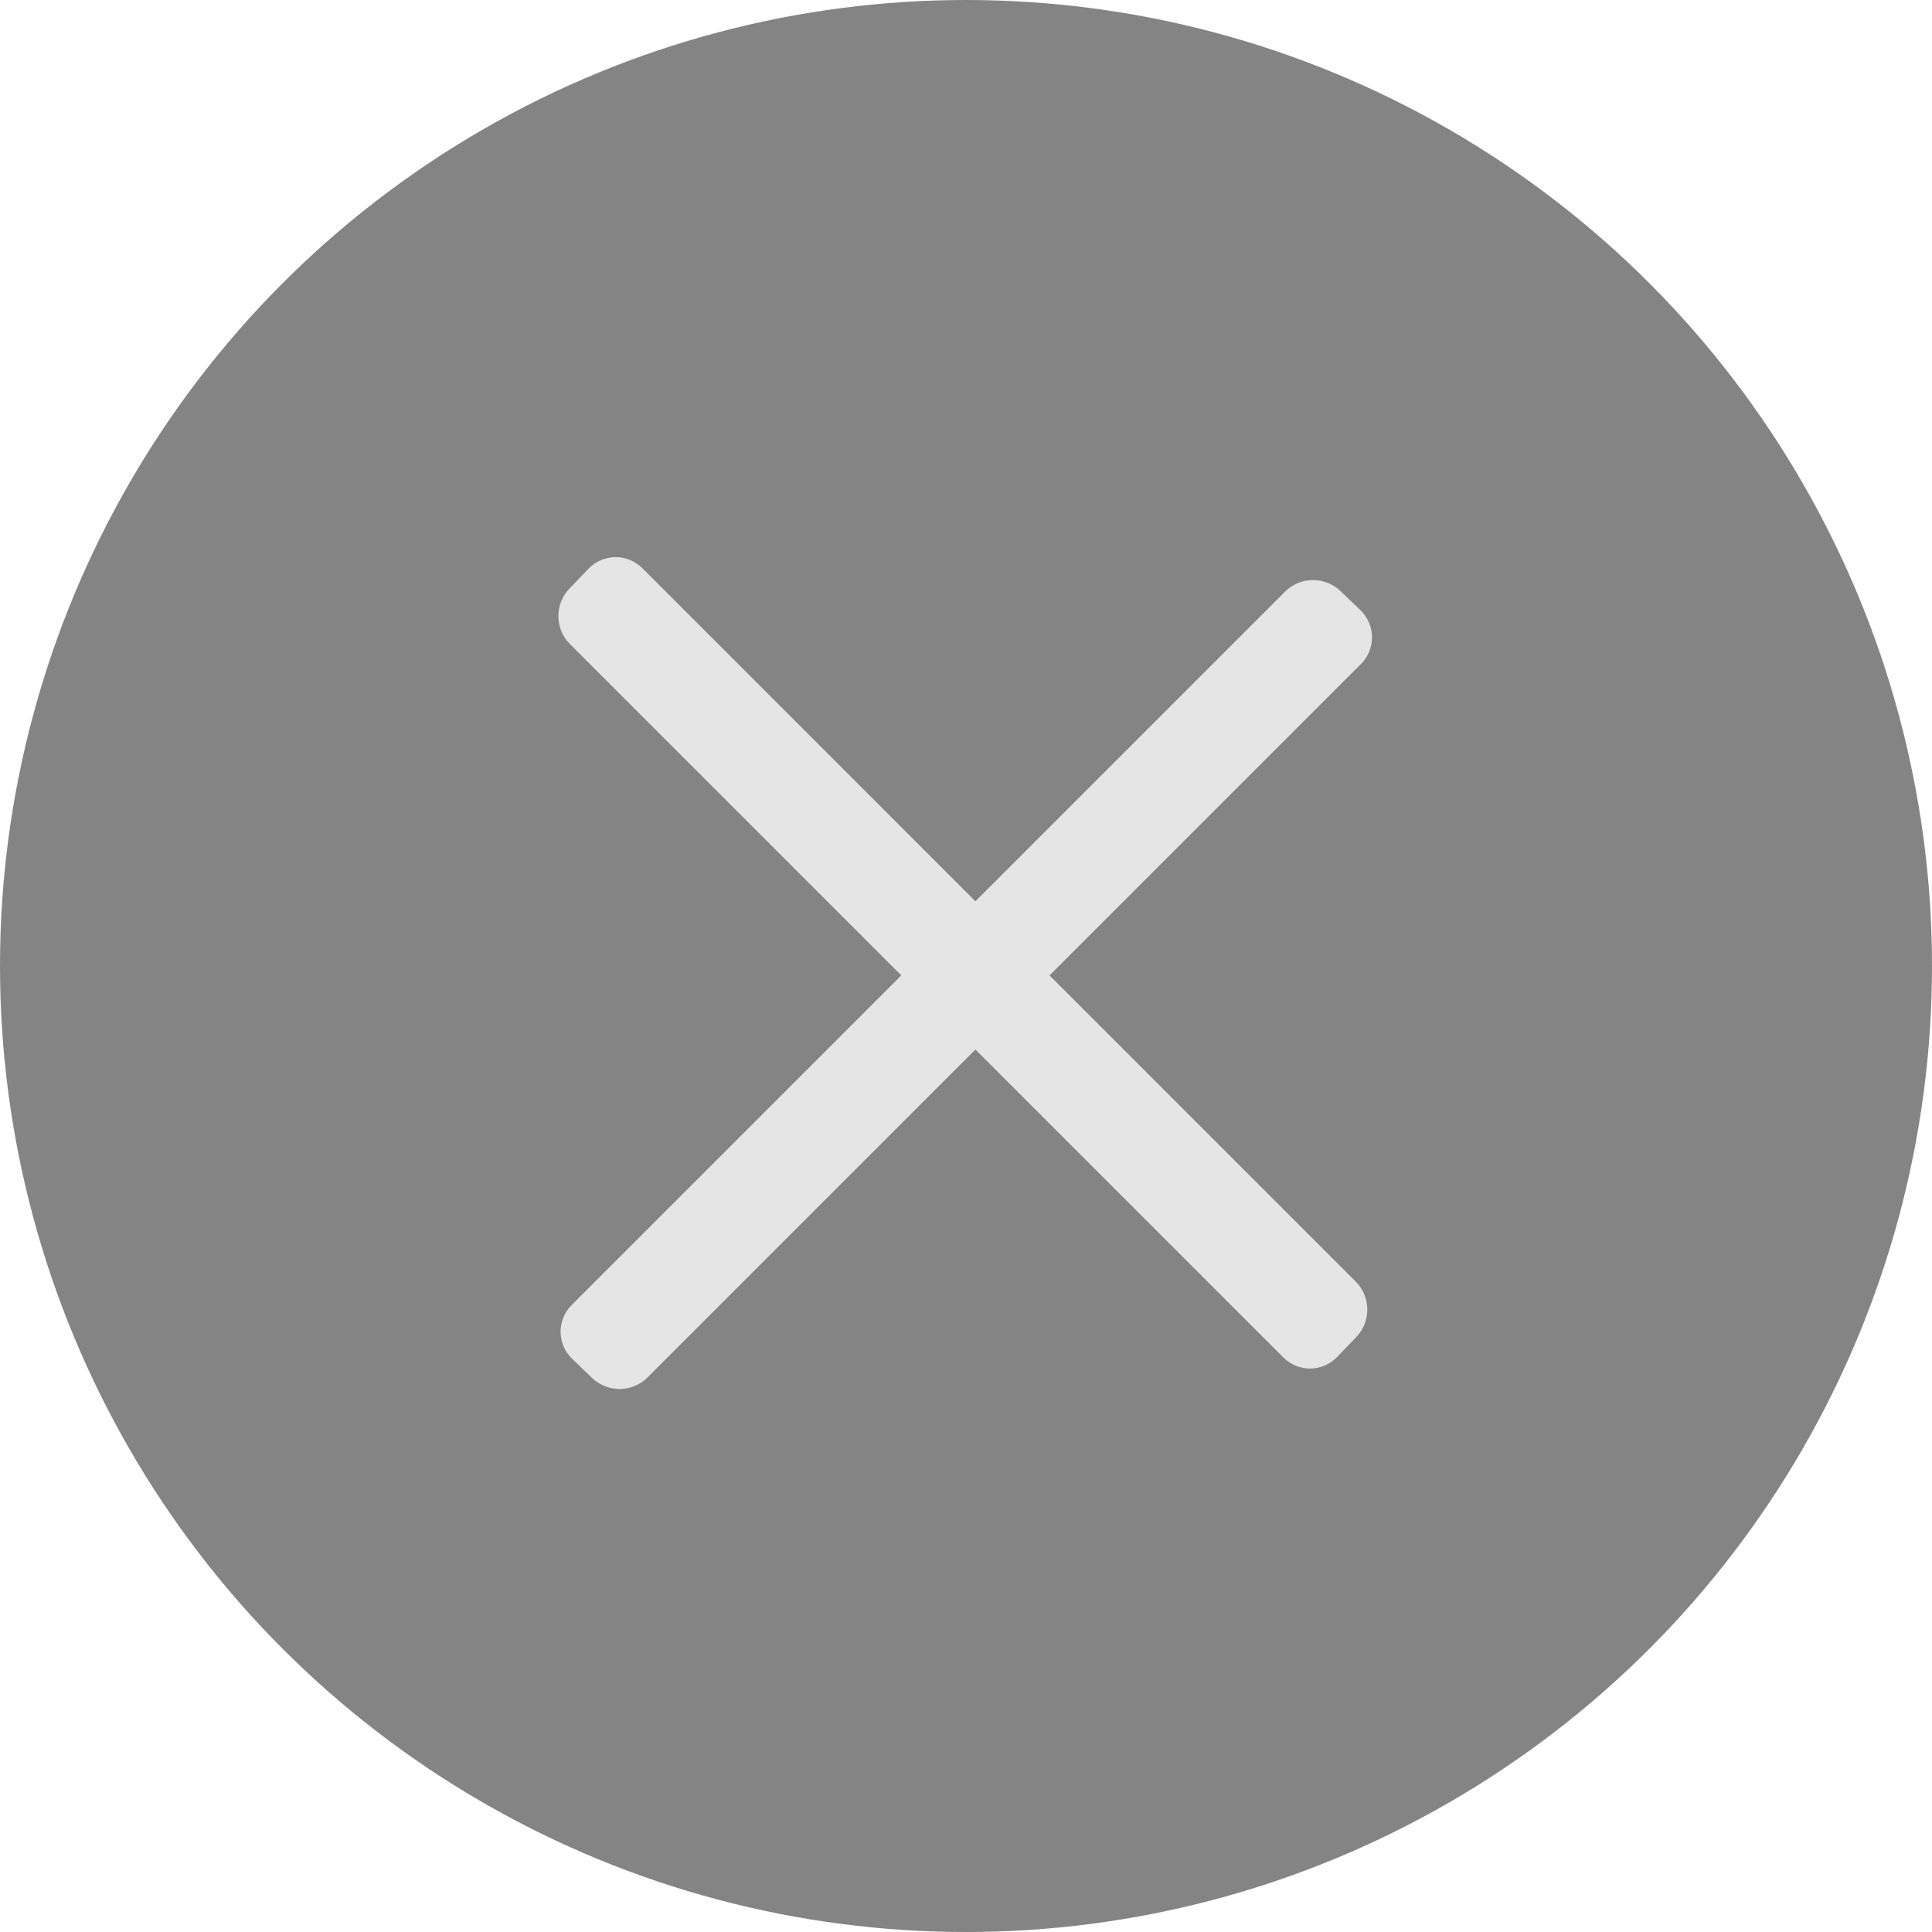 <svg width="50" height="50" viewBox="0 0 50 50" fill="none" xmlns="http://www.w3.org/2000/svg">
<circle cx="25" cy="25" r="25" fill="#848484"/>
<path d="M33.26 15.309L14.797 33.772C14.406 34.163 14.413 34.789 14.812 35.171L15.327 35.665C15.726 36.047 16.366 36.04 16.756 35.65L35.219 17.187C35.609 16.797 35.603 16.17 35.204 15.788L34.689 15.294C34.29 14.912 33.65 14.919 33.26 15.309Z" fill="#E5E5E5"/>
<path d="M35.088 33.17L16.626 14.707C16.235 14.317 15.609 14.323 15.227 14.722L14.733 15.237C14.351 15.636 14.357 16.276 14.748 16.666L33.211 35.129C33.601 35.52 34.227 35.513 34.609 35.114L35.103 34.599C35.486 34.2 35.479 33.56 35.088 33.17Z" fill="#E5E5E5"/>
</svg>
